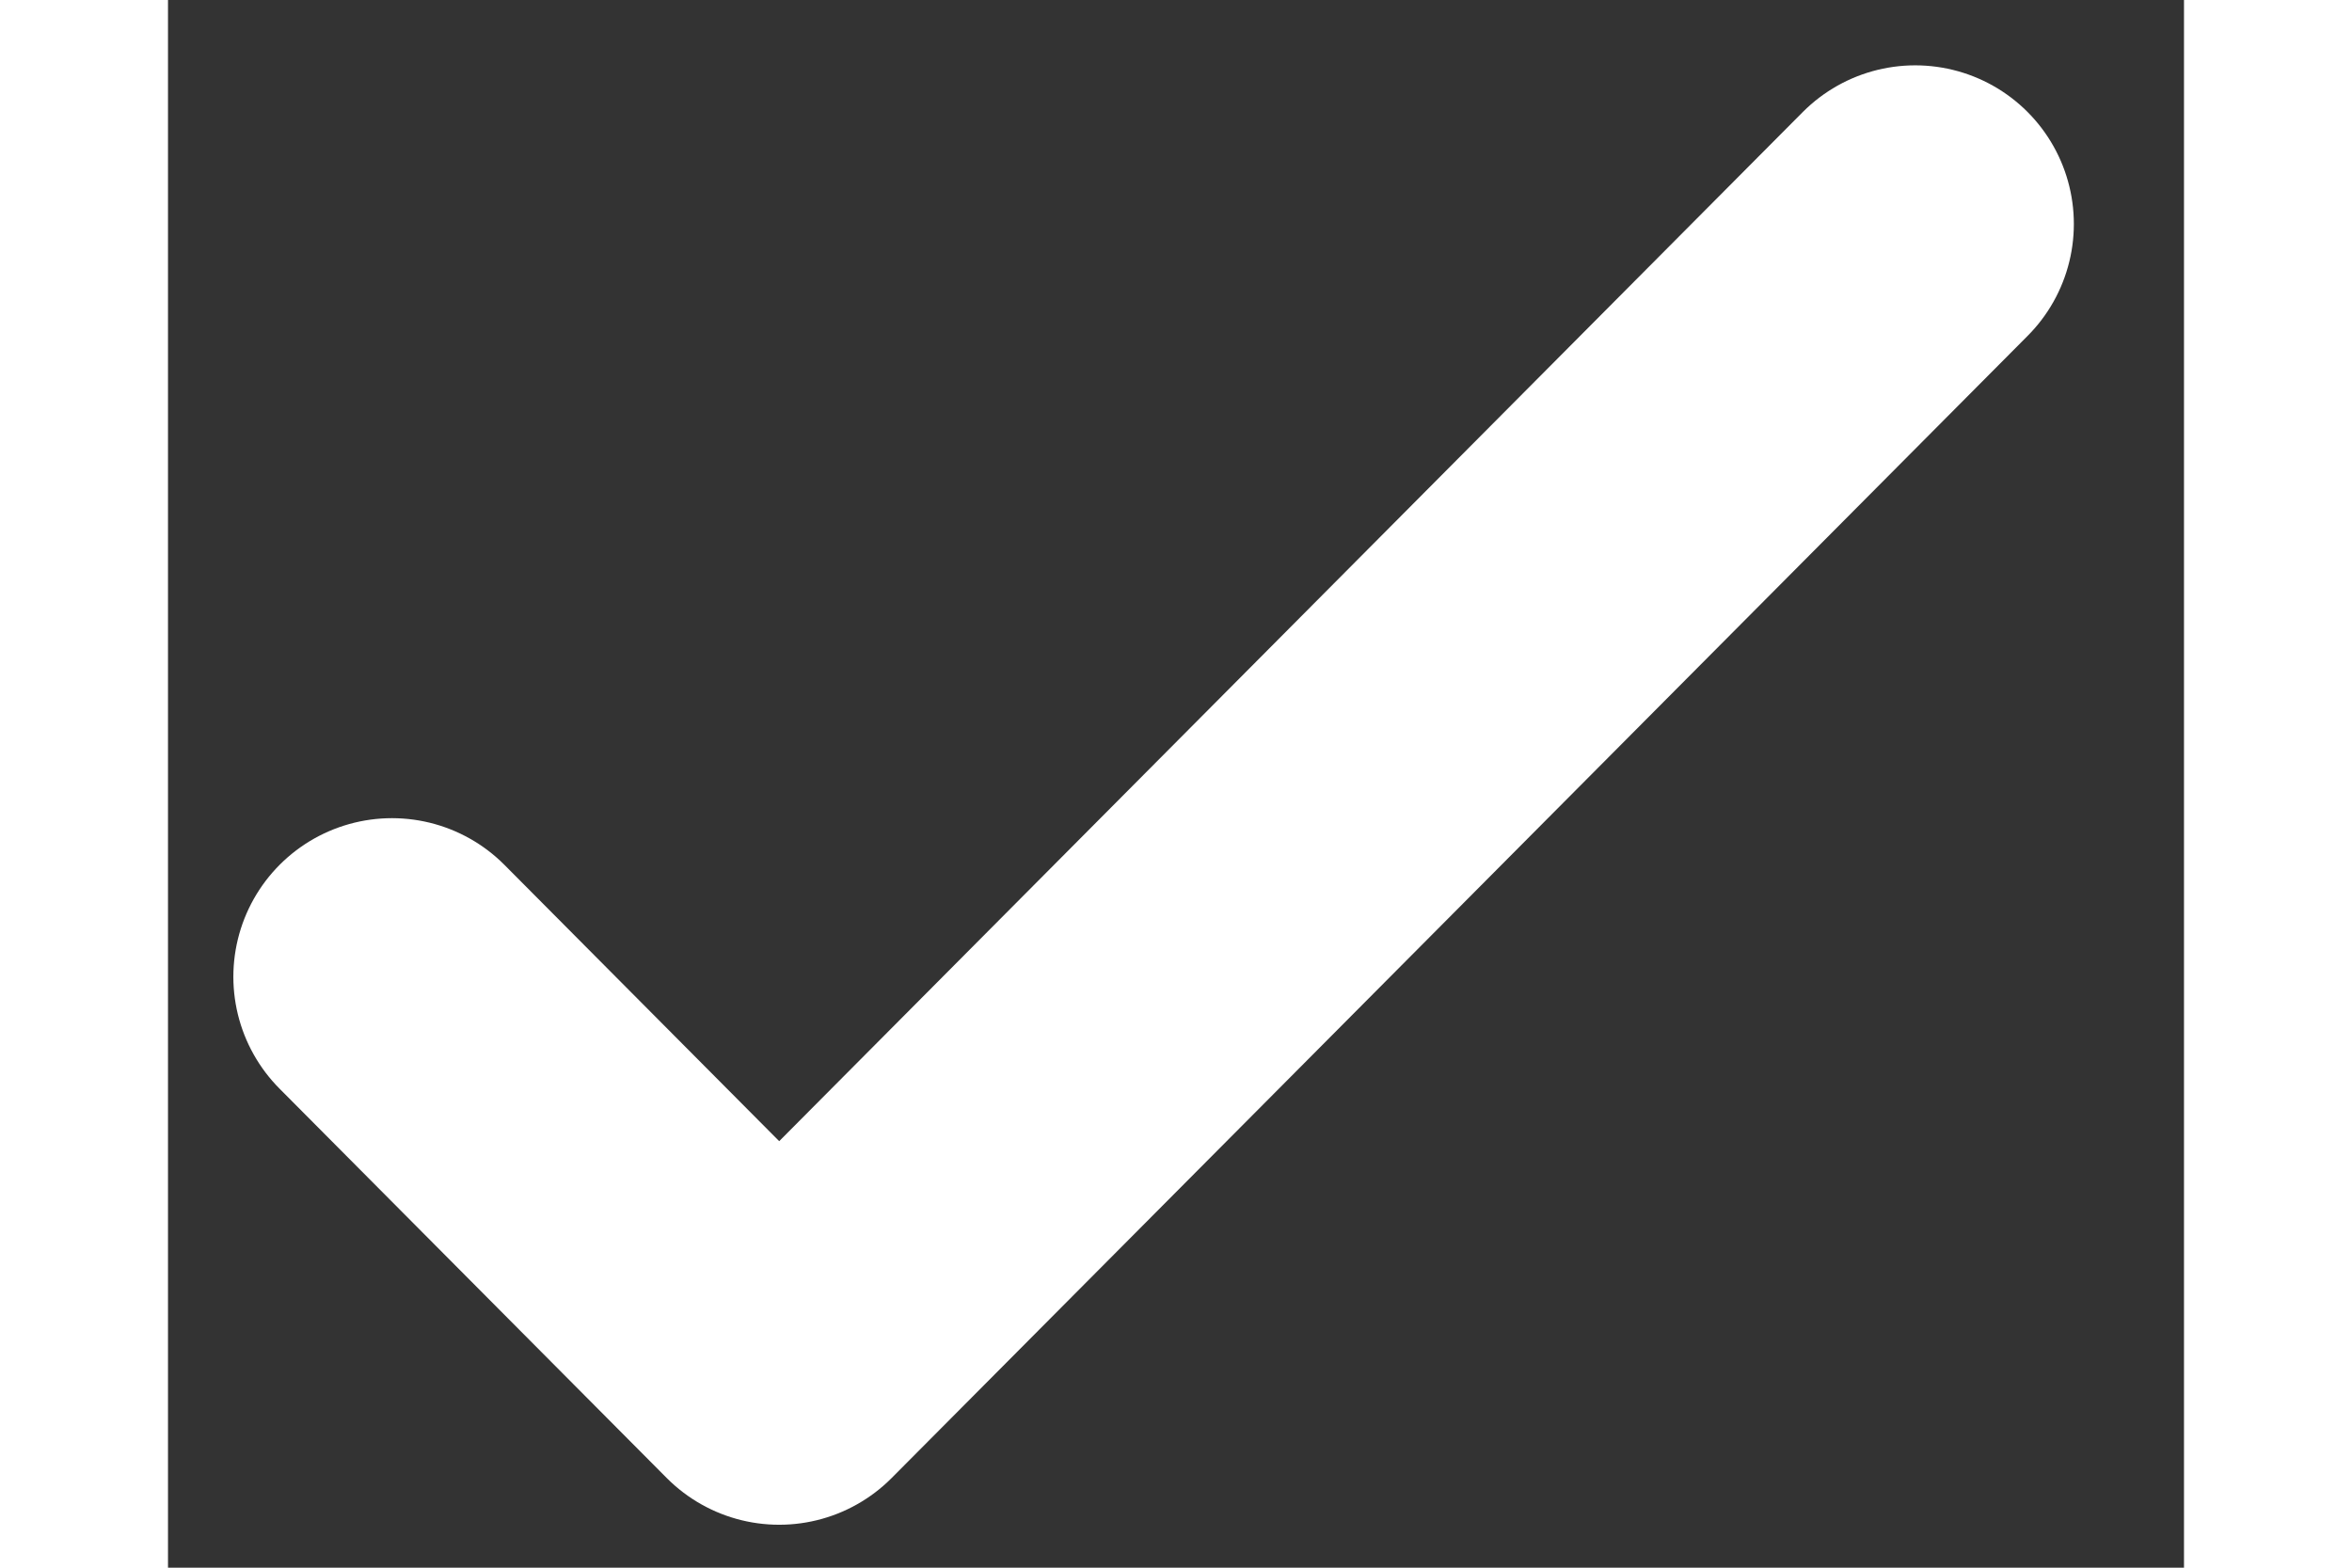 <svg width="12" height="8" viewBox="0 0 18 14" fill="none" xmlns="http://www.w3.org/2000/svg">
<rect x="0" y="0" width="18" height="14" fill="#333333" stroke="none"/>
<path d="M15.6 2L5.457 12.2L2 8.723" stroke="white" stroke-width="2.833" stroke-linecap="round" stroke-linejoin="round"/>
</svg>

